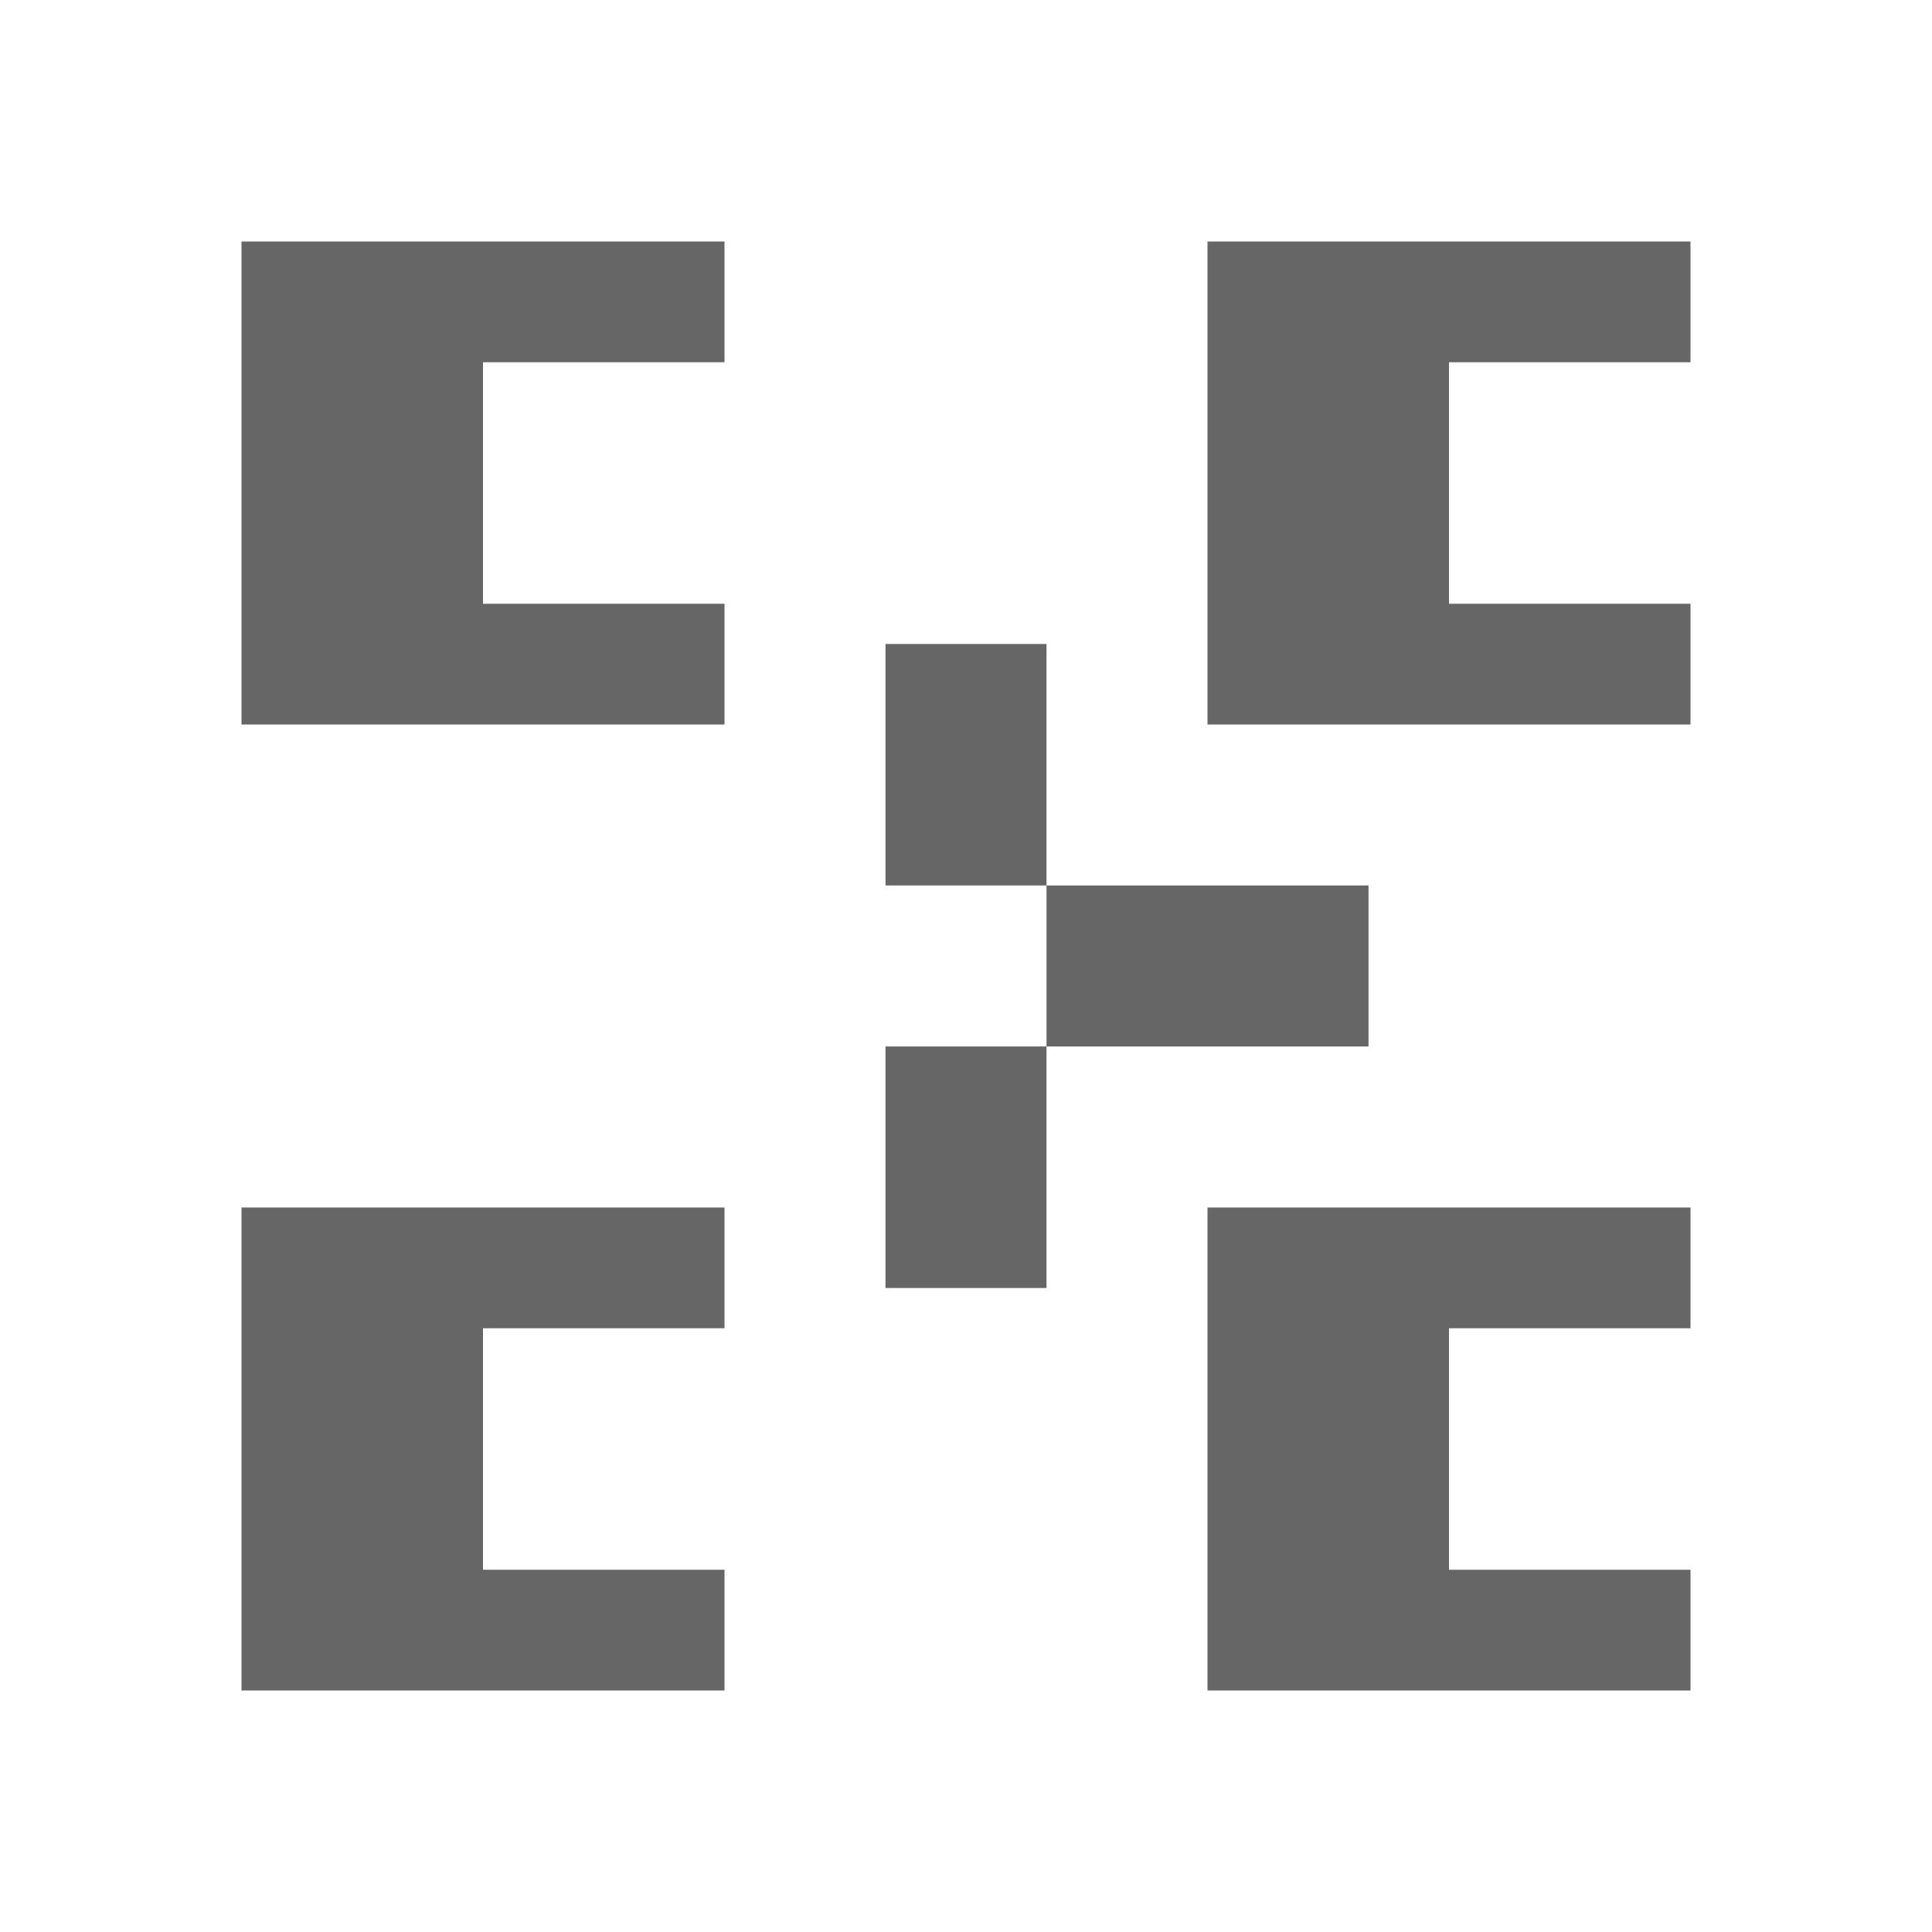 <!-- <svg fill="none" xmlns="http://www.w3.org/2000/svg" viewBox="0 0 1155 1000">
<path d="m577.3 0 577.4 1000H0z" fill="#fff"/></svg> -->

<svg xmlns="http://www.w3.org/2000/svg" viewBox="0 0 24 24" fill="currentColor">
  <path fill-rule="evenodd" clip-rule="evenodd" fill="#666"  d="M3 3h6v6H3V3zm12 0h6v6h-6V3zm0 12h6v6h-6v-6zM3 15h6v6H3v-6zm3-10.5v3h3v-3H6zm12 0v3h3v-3h-3zm0 12v3h3v-3h-3zM6 16.5v3h3v-3H6z"/>
  <path fill-rule="evenodd" clip-rule="evenodd" fill="#666"  d="M13 8v8h-2V8h2zm-2 3h6v2h-6v-2z"/>
</svg>